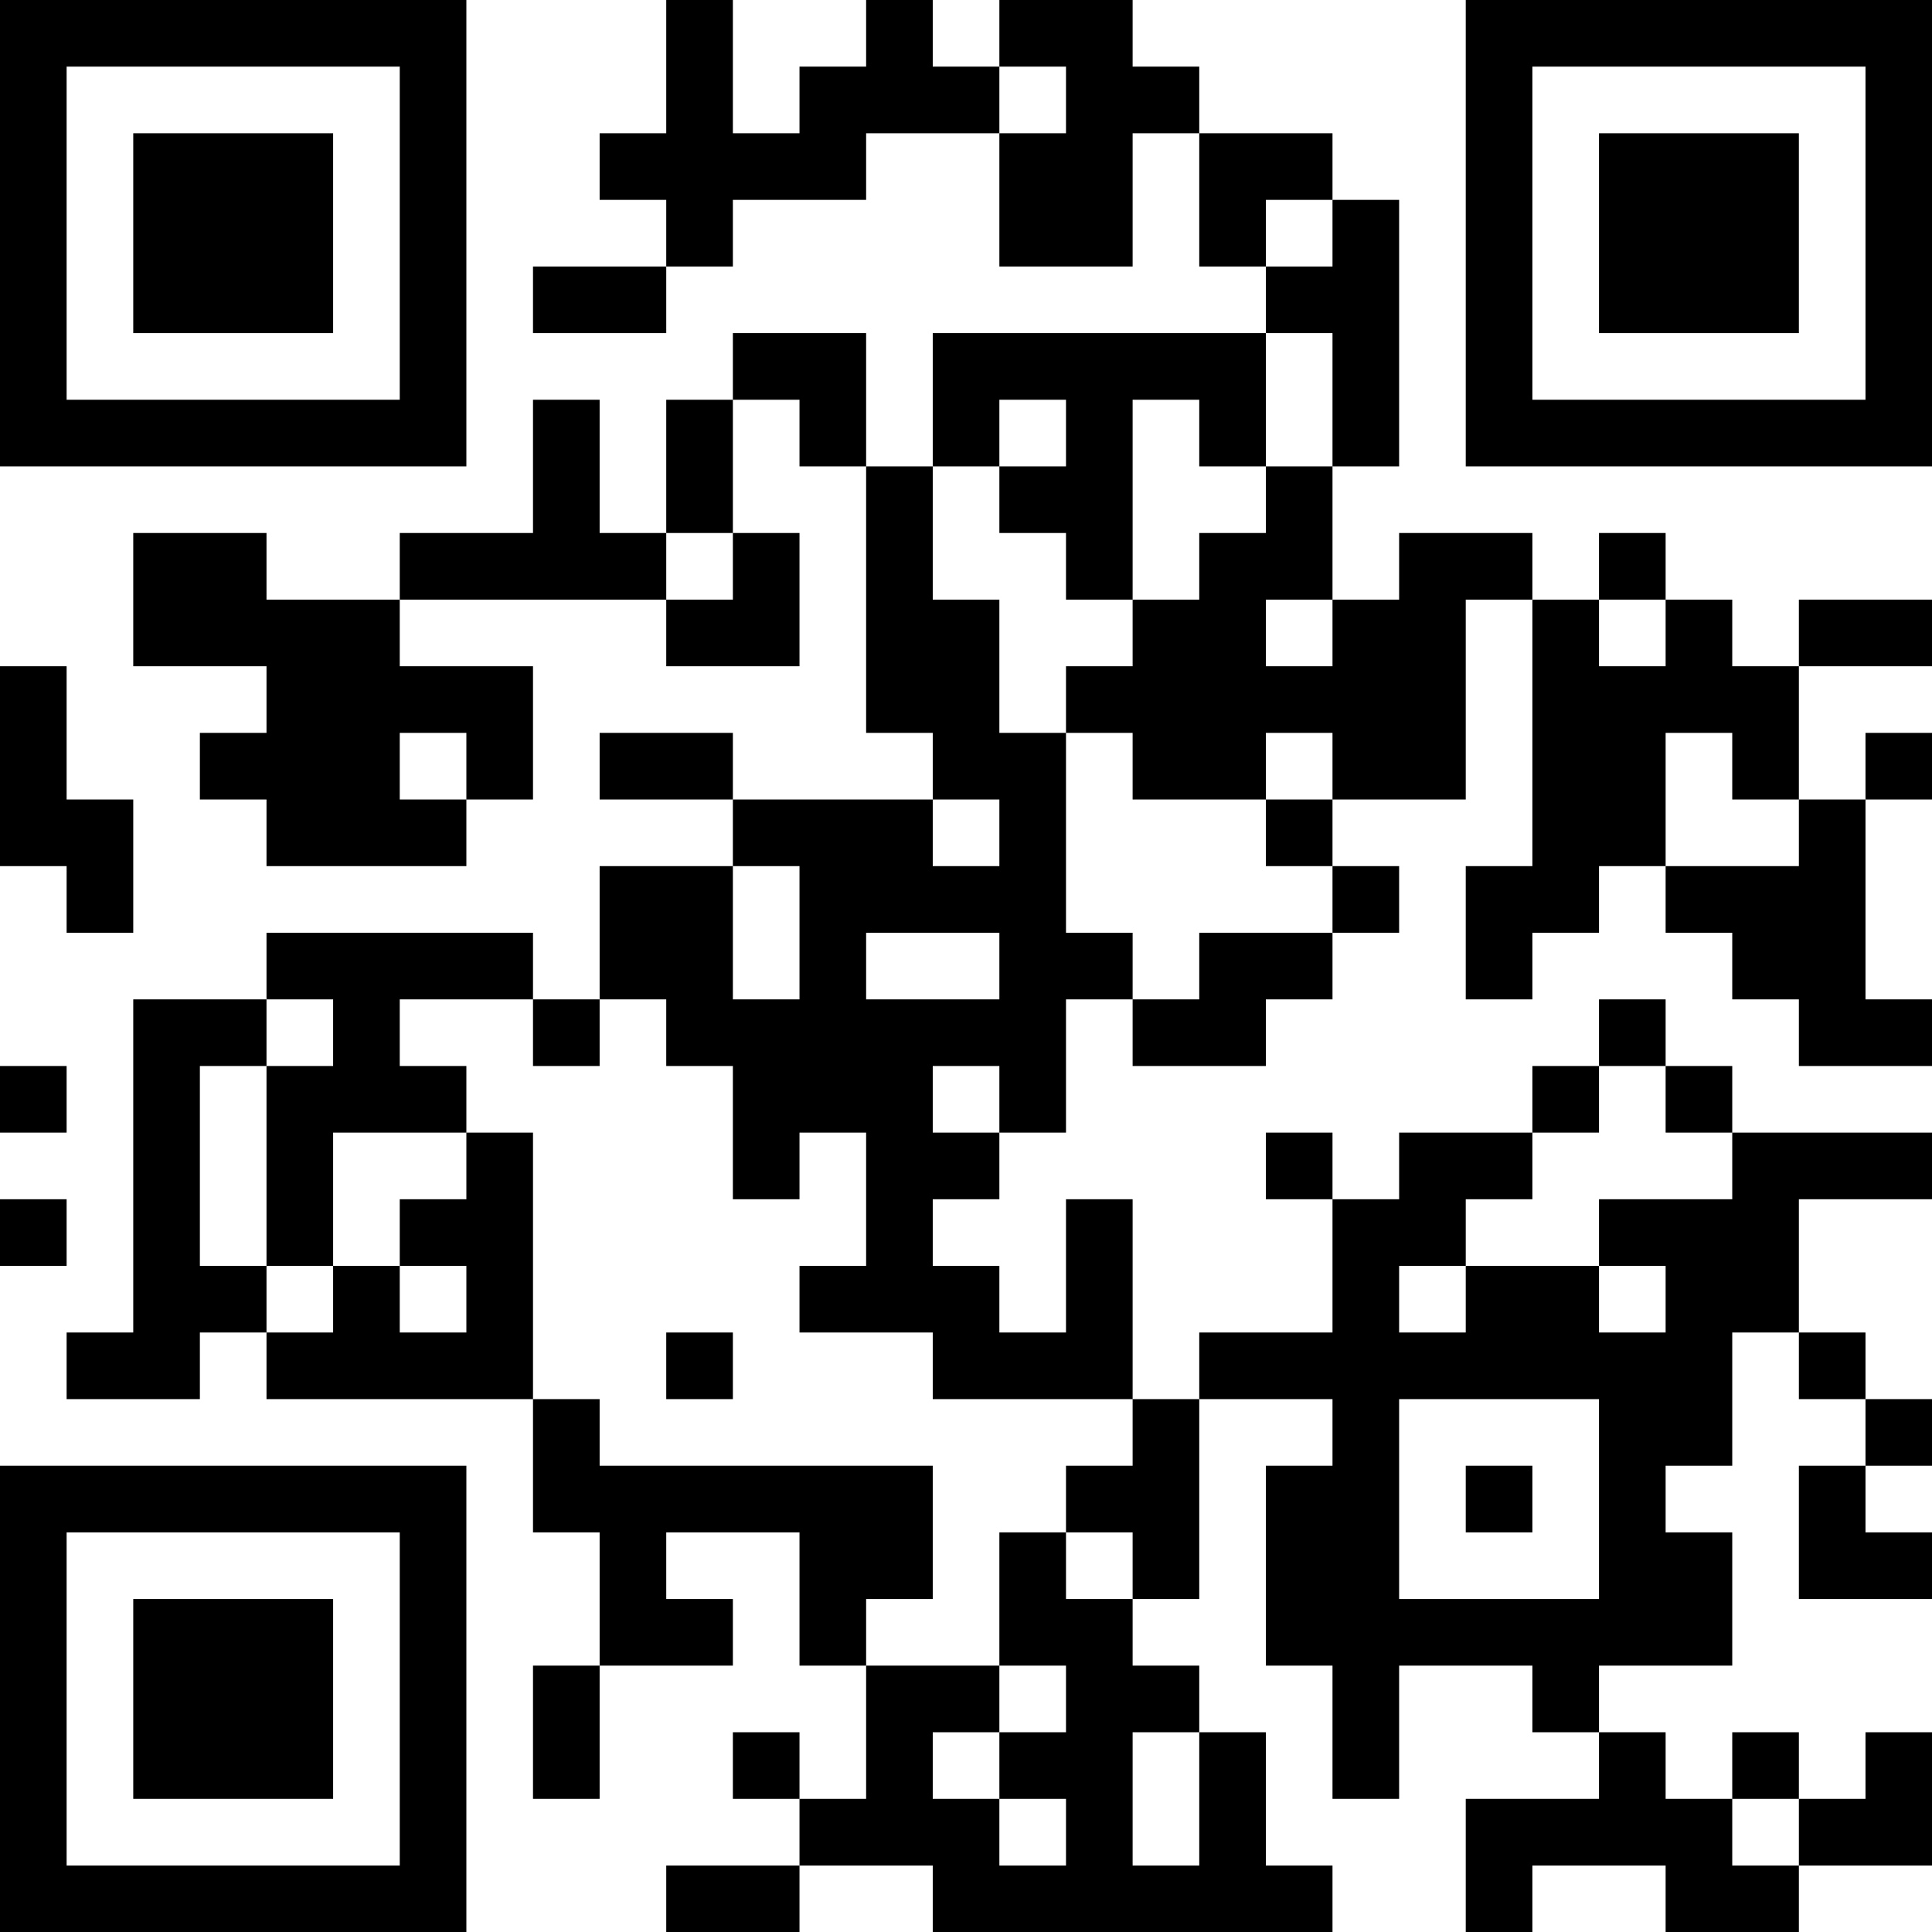 <?xml version="1.0" encoding="UTF-8"?>
<svg xmlns="http://www.w3.org/2000/svg" version="1.1" width="200" height="200" viewBox="0 0 200 200"><rect x="0" y="0" width="200" height="200" fill="#ffffff"/><g transform="scale(6.897)"><g transform="translate(0,0)"><path fill-rule="evenodd" d="M10 0L10 2L9 2L9 3L10 3L10 4L8 4L8 5L10 5L10 4L11 4L11 3L13 3L13 2L15 2L15 4L17 4L17 2L18 2L18 4L19 4L19 5L14 5L14 7L13 7L13 5L11 5L11 6L10 6L10 8L9 8L9 6L8 6L8 8L6 8L6 9L4 9L4 8L2 8L2 10L4 10L4 11L3 11L3 12L4 12L4 13L7 13L7 12L8 12L8 10L6 10L6 9L10 9L10 10L12 10L12 8L11 8L11 6L12 6L12 7L13 7L13 11L14 11L14 12L11 12L11 11L9 11L9 12L11 12L11 13L9 13L9 15L8 15L8 14L4 14L4 15L2 15L2 20L1 20L1 21L3 21L3 20L4 20L4 21L8 21L8 23L9 23L9 25L8 25L8 27L9 27L9 25L11 25L11 24L10 24L10 23L12 23L12 25L13 25L13 27L12 27L12 26L11 26L11 27L12 27L12 28L10 28L10 29L12 29L12 28L14 28L14 29L20 29L20 28L19 28L19 26L18 26L18 25L17 25L17 24L18 24L18 21L20 21L20 22L19 22L19 25L20 25L20 27L21 27L21 25L23 25L23 26L24 26L24 27L22 27L22 29L23 29L23 28L25 28L25 29L27 29L27 28L29 28L29 26L28 26L28 27L27 27L27 26L26 26L26 27L25 27L25 26L24 26L24 25L26 25L26 23L25 23L25 22L26 22L26 20L27 20L27 21L28 21L28 22L27 22L27 24L29 24L29 23L28 23L28 22L29 22L29 21L28 21L28 20L27 20L27 18L29 18L29 17L26 17L26 16L25 16L25 15L24 15L24 16L23 16L23 17L21 17L21 18L20 18L20 17L19 17L19 18L20 18L20 20L18 20L18 21L17 21L17 18L16 18L16 20L15 20L15 19L14 19L14 18L15 18L15 17L16 17L16 15L17 15L17 16L19 16L19 15L20 15L20 14L21 14L21 13L20 13L20 12L22 12L22 9L23 9L23 13L22 13L22 15L23 15L23 14L24 14L24 13L25 13L25 14L26 14L26 15L27 15L27 16L29 16L29 15L28 15L28 12L29 12L29 11L28 11L28 12L27 12L27 10L29 10L29 9L27 9L27 10L26 10L26 9L25 9L25 8L24 8L24 9L23 9L23 8L21 8L21 9L20 9L20 7L21 7L21 3L20 3L20 2L18 2L18 1L17 1L17 0L15 0L15 1L14 1L14 0L13 0L13 1L12 1L12 2L11 2L11 0ZM15 1L15 2L16 2L16 1ZM19 3L19 4L20 4L20 3ZM19 5L19 7L18 7L18 6L17 6L17 9L16 9L16 8L15 8L15 7L16 7L16 6L15 6L15 7L14 7L14 9L15 9L15 11L16 11L16 14L17 14L17 15L18 15L18 14L20 14L20 13L19 13L19 12L20 12L20 11L19 11L19 12L17 12L17 11L16 11L16 10L17 10L17 9L18 9L18 8L19 8L19 7L20 7L20 5ZM10 8L10 9L11 9L11 8ZM19 9L19 10L20 10L20 9ZM24 9L24 10L25 10L25 9ZM0 10L0 13L1 13L1 14L2 14L2 12L1 12L1 10ZM6 11L6 12L7 12L7 11ZM25 11L25 13L27 13L27 12L26 12L26 11ZM14 12L14 13L15 13L15 12ZM11 13L11 15L12 15L12 13ZM13 14L13 15L15 15L15 14ZM4 15L4 16L3 16L3 19L4 19L4 20L5 20L5 19L6 19L6 20L7 20L7 19L6 19L6 18L7 18L7 17L8 17L8 21L9 21L9 22L14 22L14 24L13 24L13 25L15 25L15 26L14 26L14 27L15 27L15 28L16 28L16 27L15 27L15 26L16 26L16 25L15 25L15 23L16 23L16 24L17 24L17 23L16 23L16 22L17 22L17 21L14 21L14 20L12 20L12 19L13 19L13 17L12 17L12 18L11 18L11 16L10 16L10 15L9 15L9 16L8 16L8 15L6 15L6 16L7 16L7 17L5 17L5 19L4 19L4 16L5 16L5 15ZM0 16L0 17L1 17L1 16ZM14 16L14 17L15 17L15 16ZM24 16L24 17L23 17L23 18L22 18L22 19L21 19L21 20L22 20L22 19L24 19L24 20L25 20L25 19L24 19L24 18L26 18L26 17L25 17L25 16ZM0 18L0 19L1 19L1 18ZM10 20L10 21L11 21L11 20ZM21 21L21 24L24 24L24 21ZM22 22L22 23L23 23L23 22ZM17 26L17 28L18 28L18 26ZM26 27L26 28L27 28L27 27ZM0 0L0 7L7 7L7 0ZM1 1L1 6L6 6L6 1ZM2 2L2 5L5 5L5 2ZM22 0L22 7L29 7L29 0ZM23 1L23 6L28 6L28 1ZM24 2L24 5L27 5L27 2ZM0 22L0 29L7 29L7 22ZM1 23L1 28L6 28L6 23ZM2 24L2 27L5 27L5 24Z" fill="#000000"/></g></g></svg>
